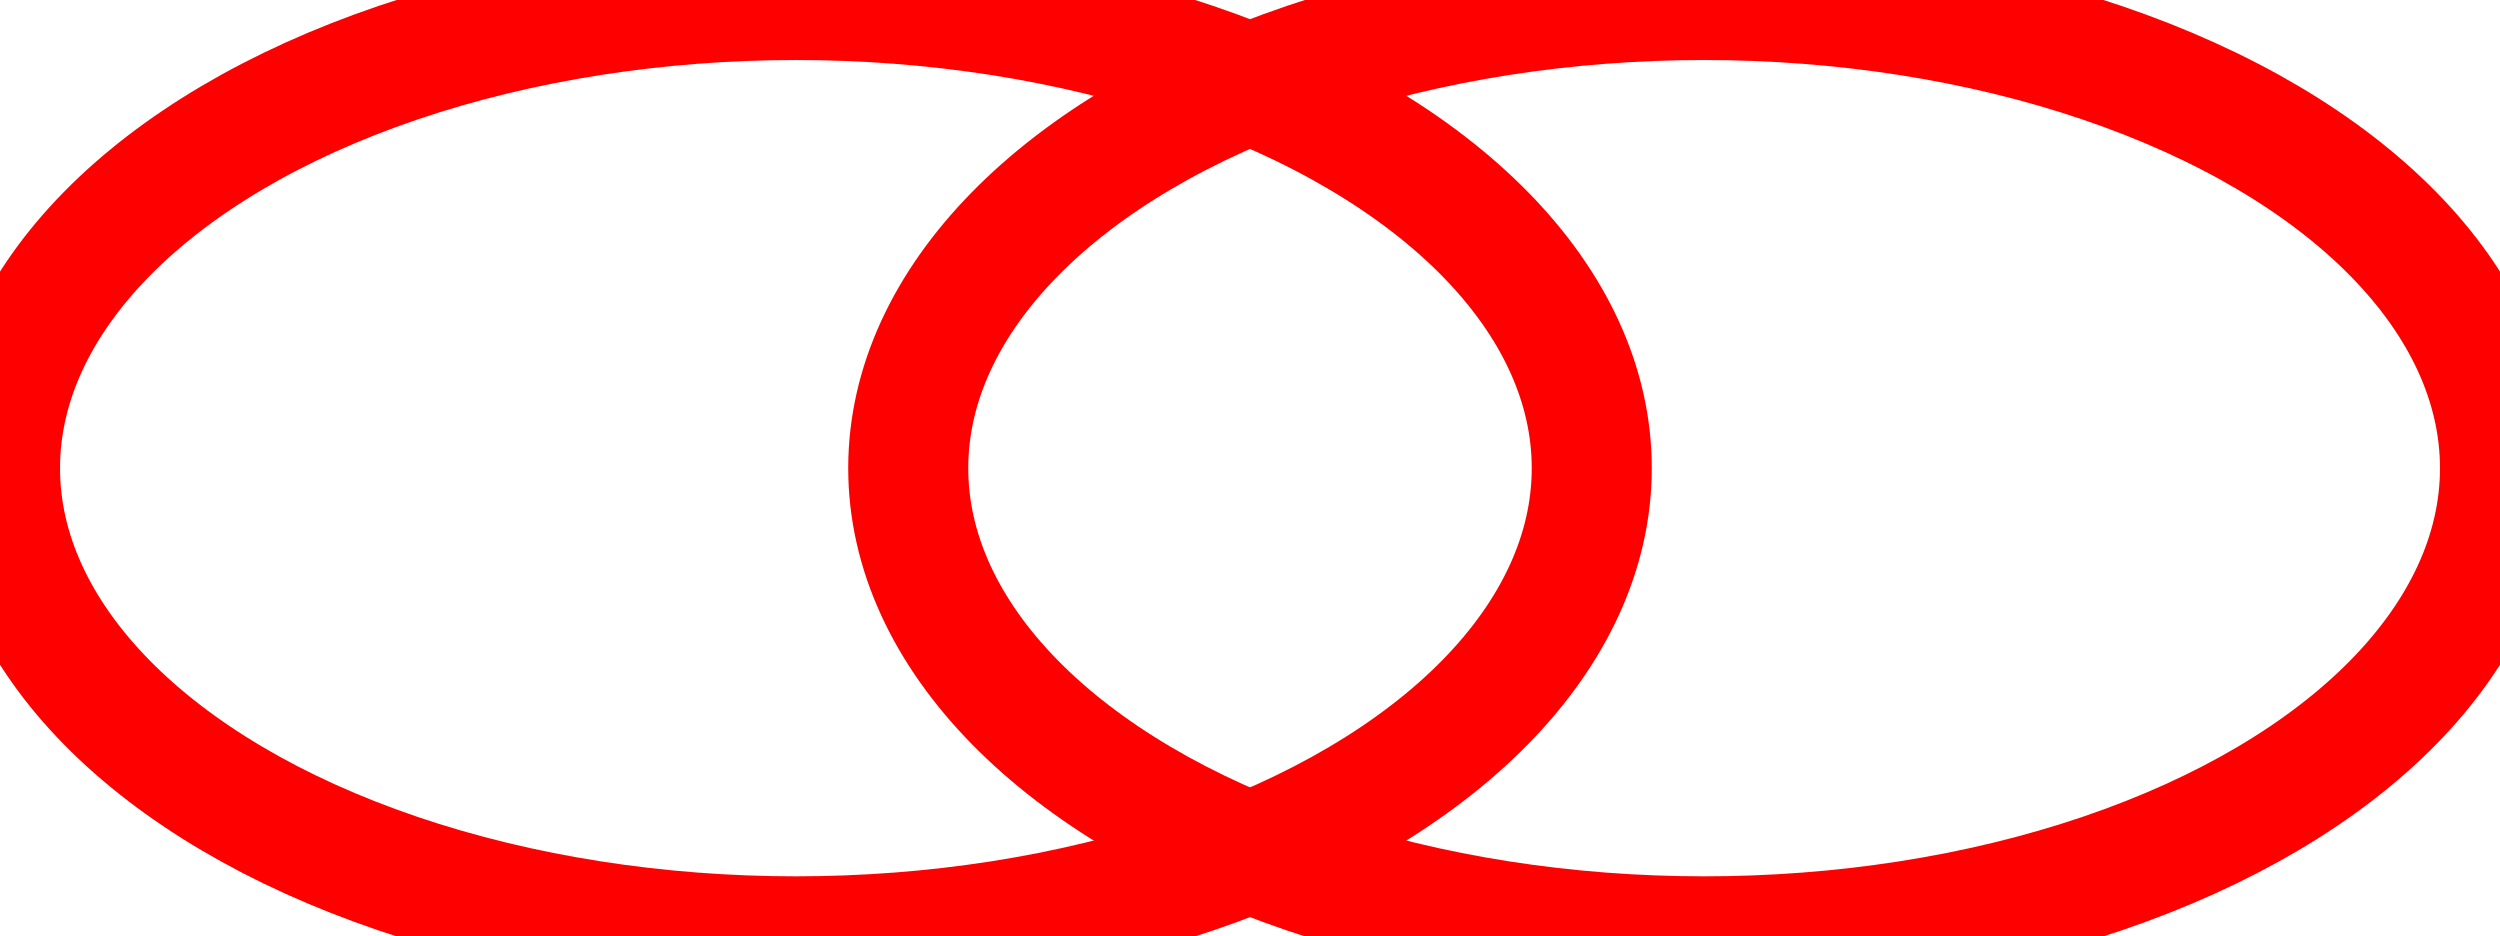 <?xml version="1.0" encoding="utf-8"?>
<svg viewBox="53.043 45.242 104.133 39.002" width="104.133" height="39.002" xmlns="http://www.w3.org/2000/svg">
  <ellipse cx="86.194" cy="64.743" rx="33.151" ry="19.501" style="fill: none; stroke: rgb(255, 0, 0); stroke-width: 5;" transform="matrix(1, 0, 0, 1, 0, 0)"/>
  <ellipse cx="124.025" cy="64.743" rx="33.151" ry="19.501" style="fill: none; stroke: rgb(255, 0, 0); stroke-width: 5;" transform="matrix(1, 0, 0, 1, 0, 0)"/>
</svg>